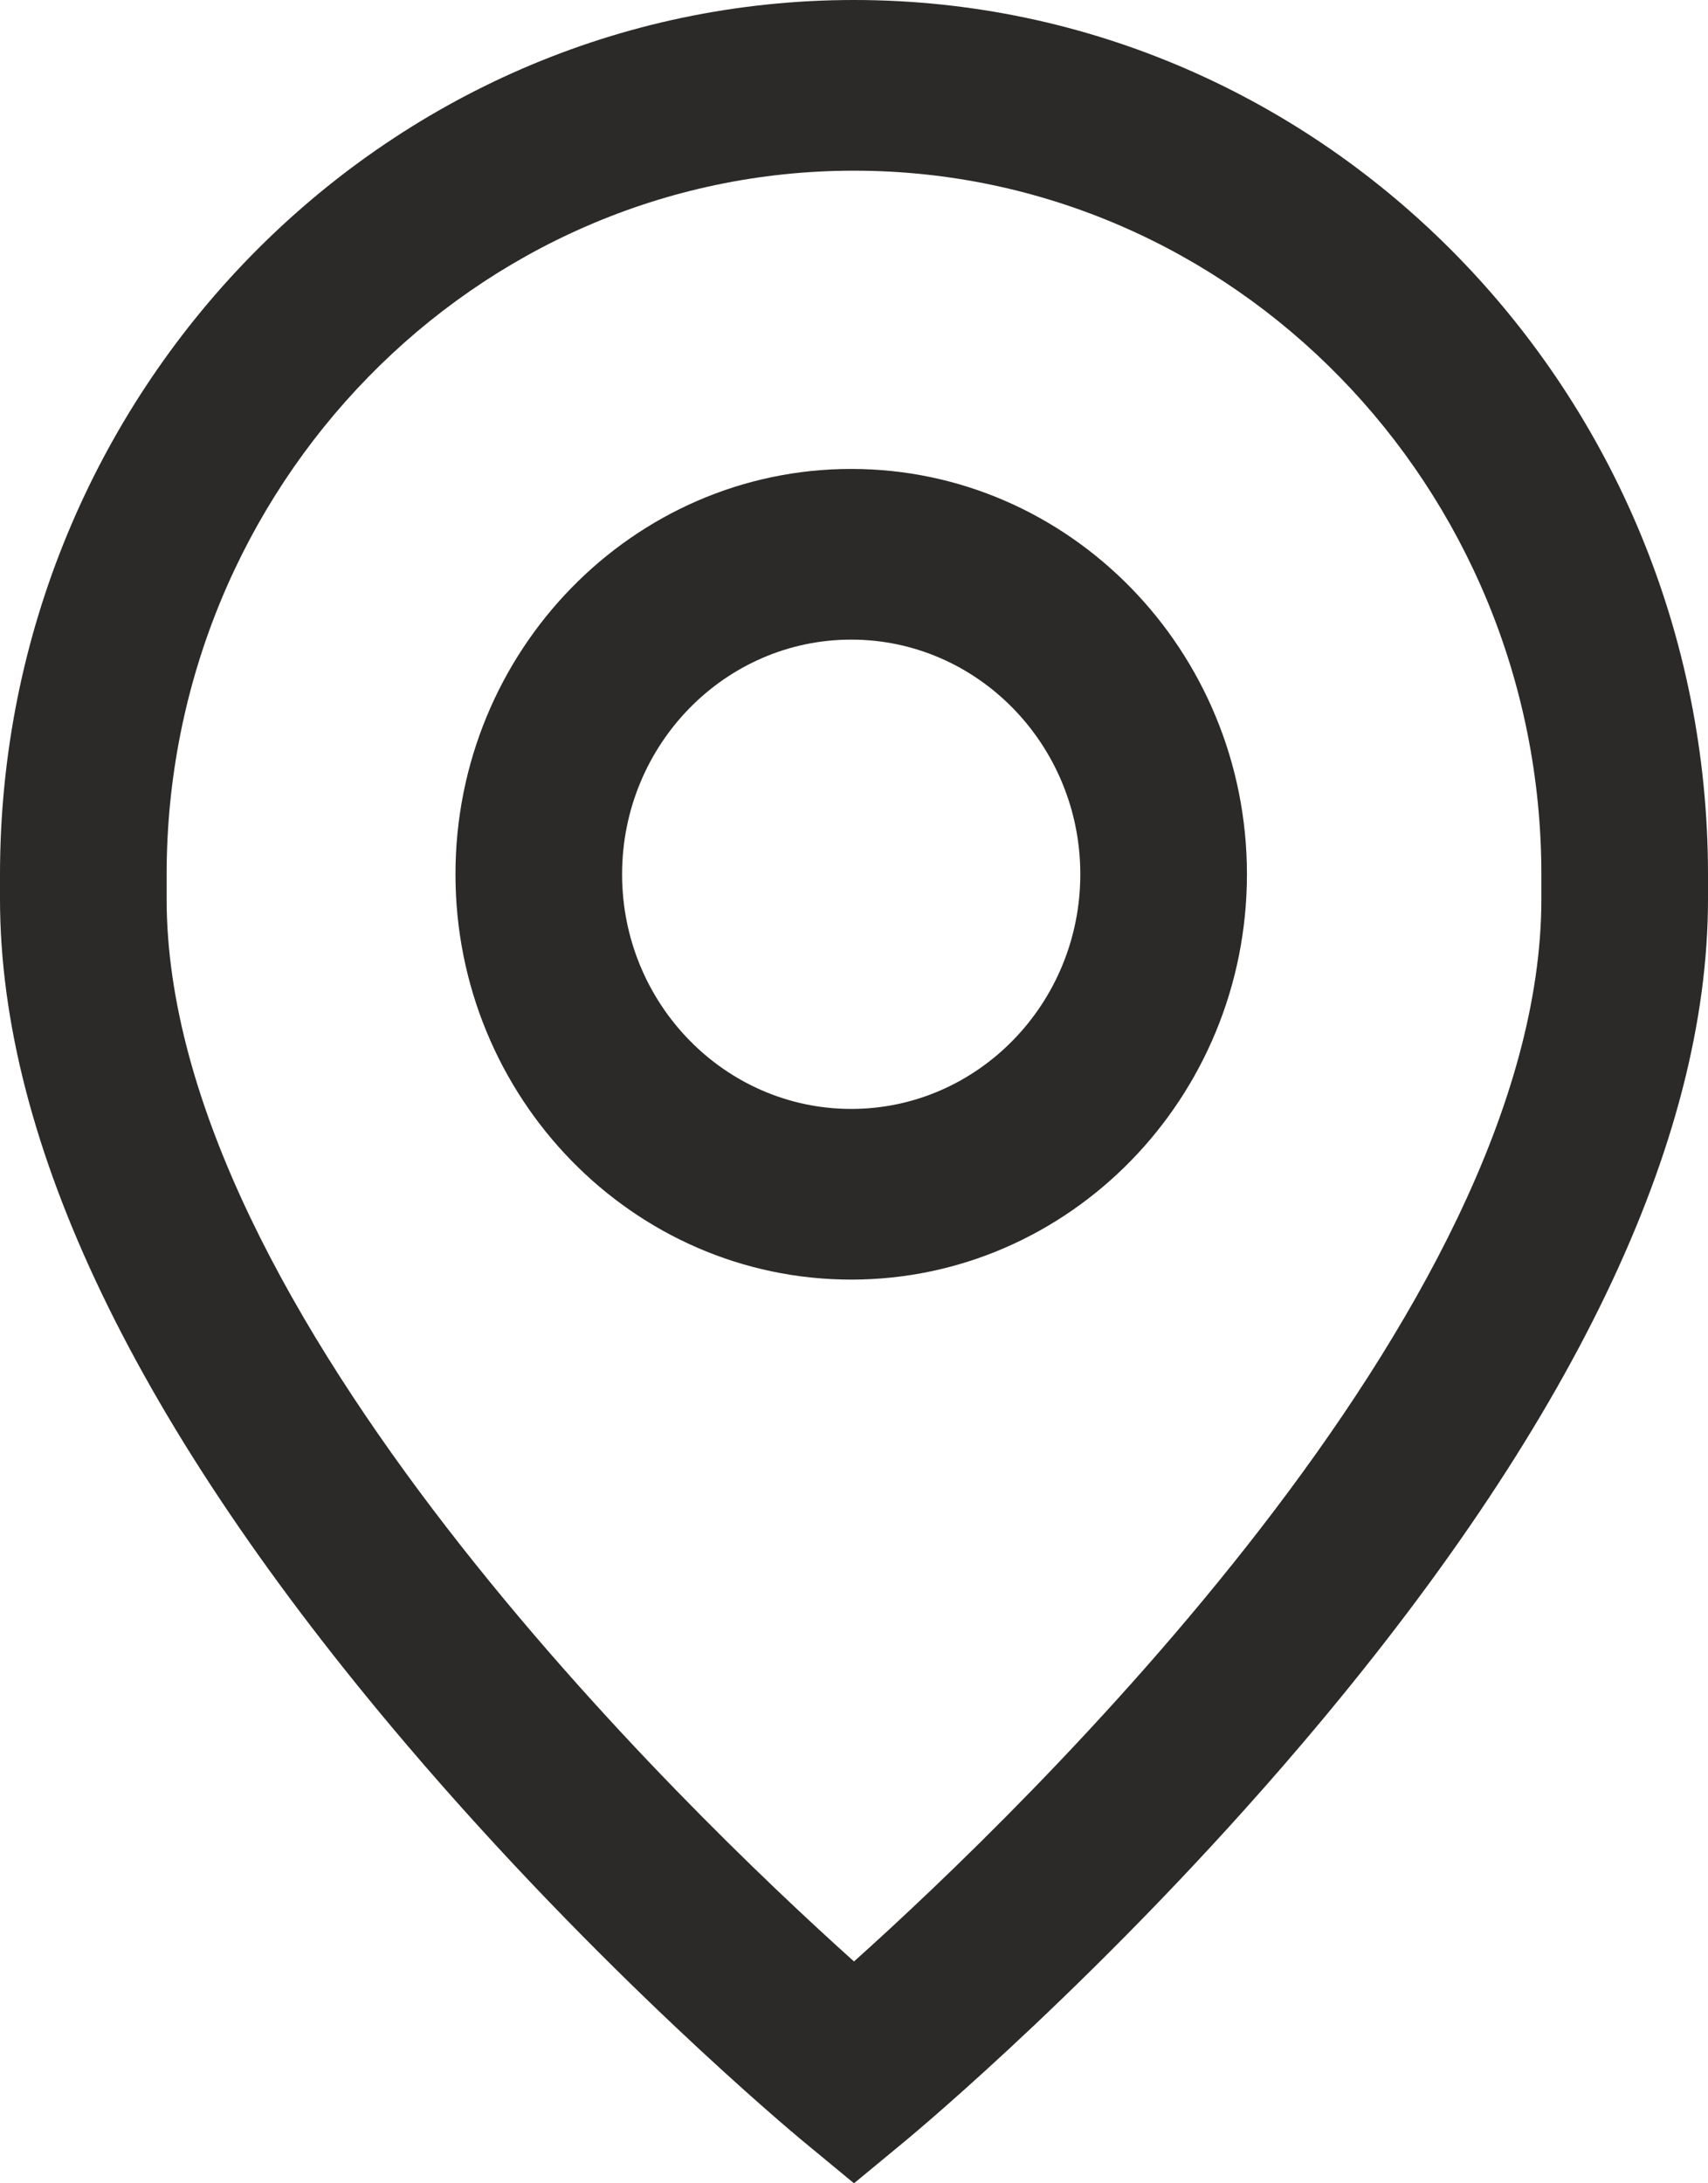 <svg width="18" height="23" viewBox="0 0 18 23" version="1.1" xmlns="http://www.w3.org/2000/svg" xmlns:xlink="http://www.w3.org/1999/xlink">
<title>pin_my tours</title>
<desc>Created using Figma</desc>
<g id="Canvas" transform="translate(-14456 -5651)">
<g id="pin_my tours">
<g id="Group">
<g id="Group">
<g id="Vector">
<use xlink:href="#path0_fill" transform="translate(14460.8 5655.94)" fill="#2B2A29"/>
</g>
</g>
</g>
<g id="Group">
<g id="Group">
<g id="Vector">
<use xlink:href="#path1_fill" transform="translate(14456 5651)" fill="#2B2A29"/>
</g>
</g>
</g>
</g>
</g>
<defs>
<path id="path0_fill" d="M 4.171 -1.59025e-07C 1.871 -1.59025e-07 2.73165e-07 1.916 2.73165e-07 4.27C 2.73165e-07 6.624 1.871 8.54 4.171 8.54C 6.47 8.54 8.341 6.624 8.341 4.27C 8.341 1.916 6.47 -1.59025e-07 4.171 -1.59025e-07ZM 4.171 6.742C 2.839 6.742 1.756 5.633 1.756 4.27C 1.756 2.907 2.839 1.798 4.171 1.798C 5.502 1.798 6.585 2.907 6.585 4.27C 6.585 5.633 5.502 6.742 4.171 6.742Z"/>
<path id="path1_fill" d="M 9 0C 4.037 0 -7.36475e-08 4.133 -7.36475e-08 9.214L -7.36475e-08 9.469C -7.36475e-08 12.038 1.439 15.033 4.277 18.369C 6.334 20.787 8.363 22.473 8.448 22.544L 9 23L 9.552 22.544C 9.637 22.473 11.666 20.787 13.723 18.369C 16.561 15.033 18 12.038 18 9.469L 18 9.214C 18 4.133 13.963 0 9 0ZM 16.244 9.469C 16.244 13.811 10.779 19.068 9 20.663C 7.221 19.067 1.756 13.811 1.756 9.469L 1.756 9.214C 1.756 5.125 5.006 1.798 9 1.798C 12.994 1.798 16.244 5.125 16.244 9.214L 16.244 9.469Z"/>
</defs>
</svg>
